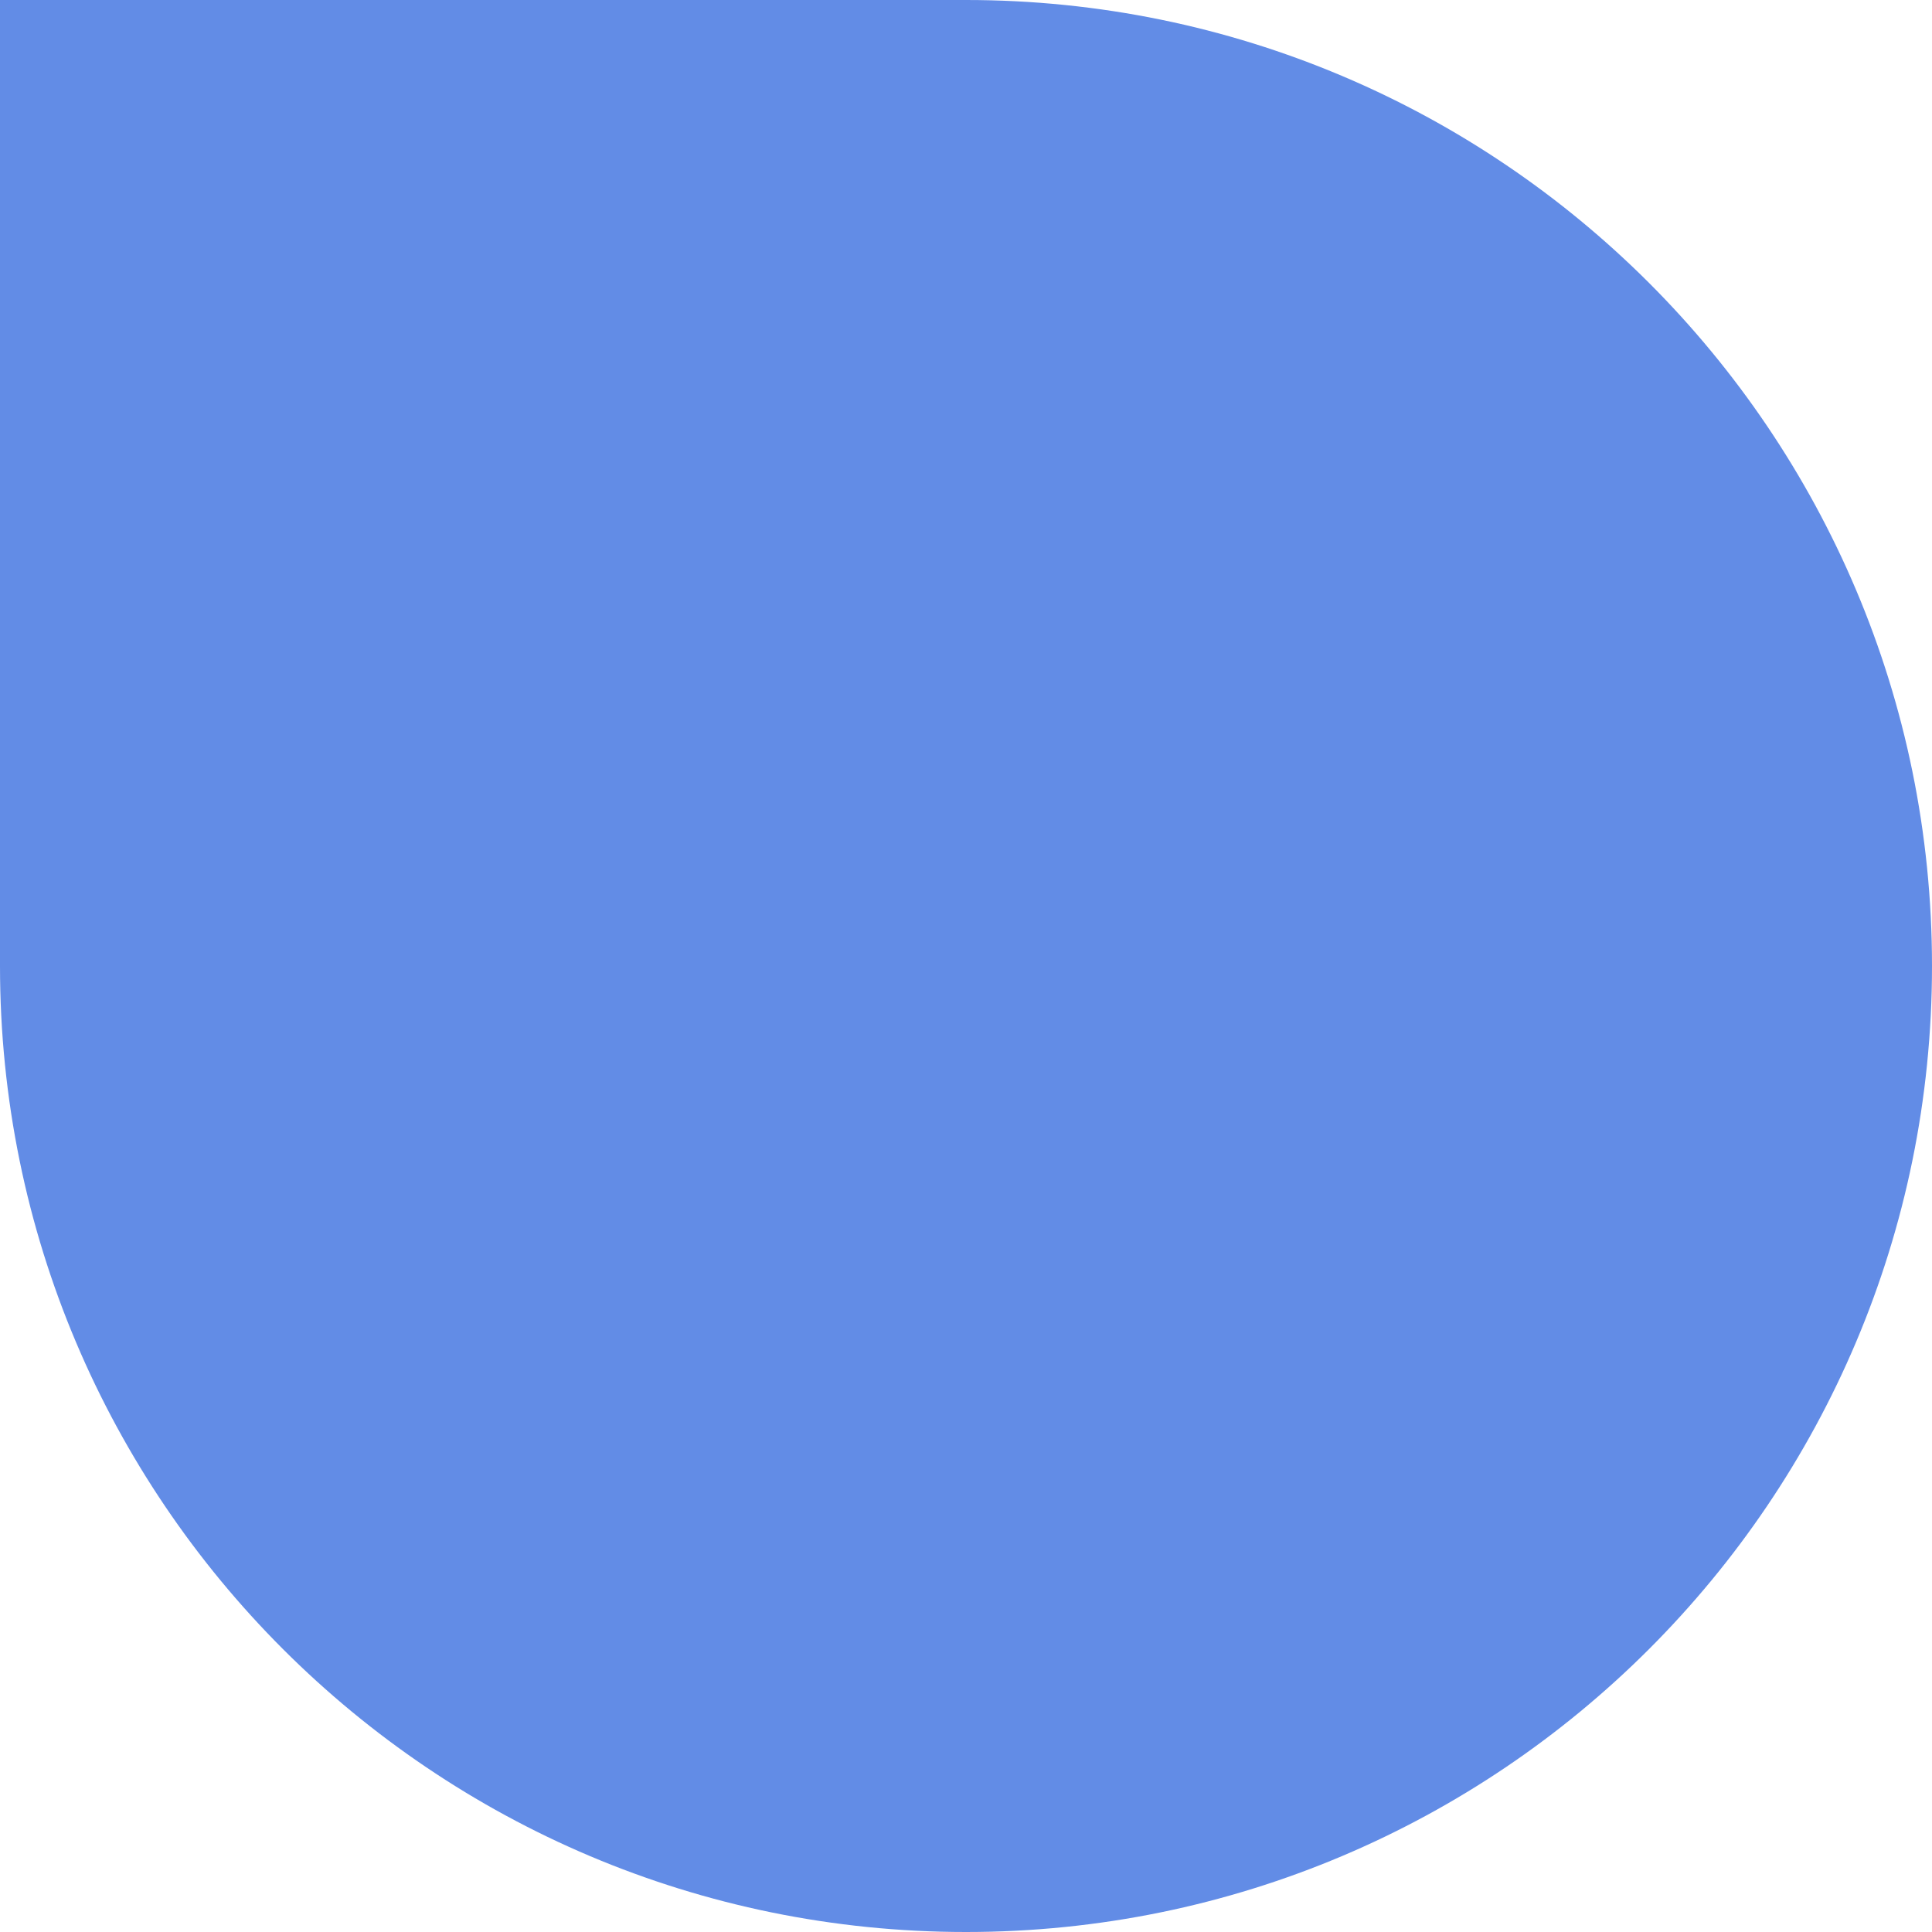 <svg width="34" height="34" viewBox="0 0 34 34" fill="none" xmlns="http://www.w3.org/2000/svg">
<path fill-rule="evenodd" clip-rule="evenodd" d="M4.72838e-06 0L2.36419e-06 17L0 17C0 26.389 7.611 34 17 34C26.389 34 34 26.389 34 17C34 7.611 26.389 0 17 0C16.989 0 16.978 0 16.968 0L4.72838e-06 0Z" fill="#628CE6"/>
</svg>
